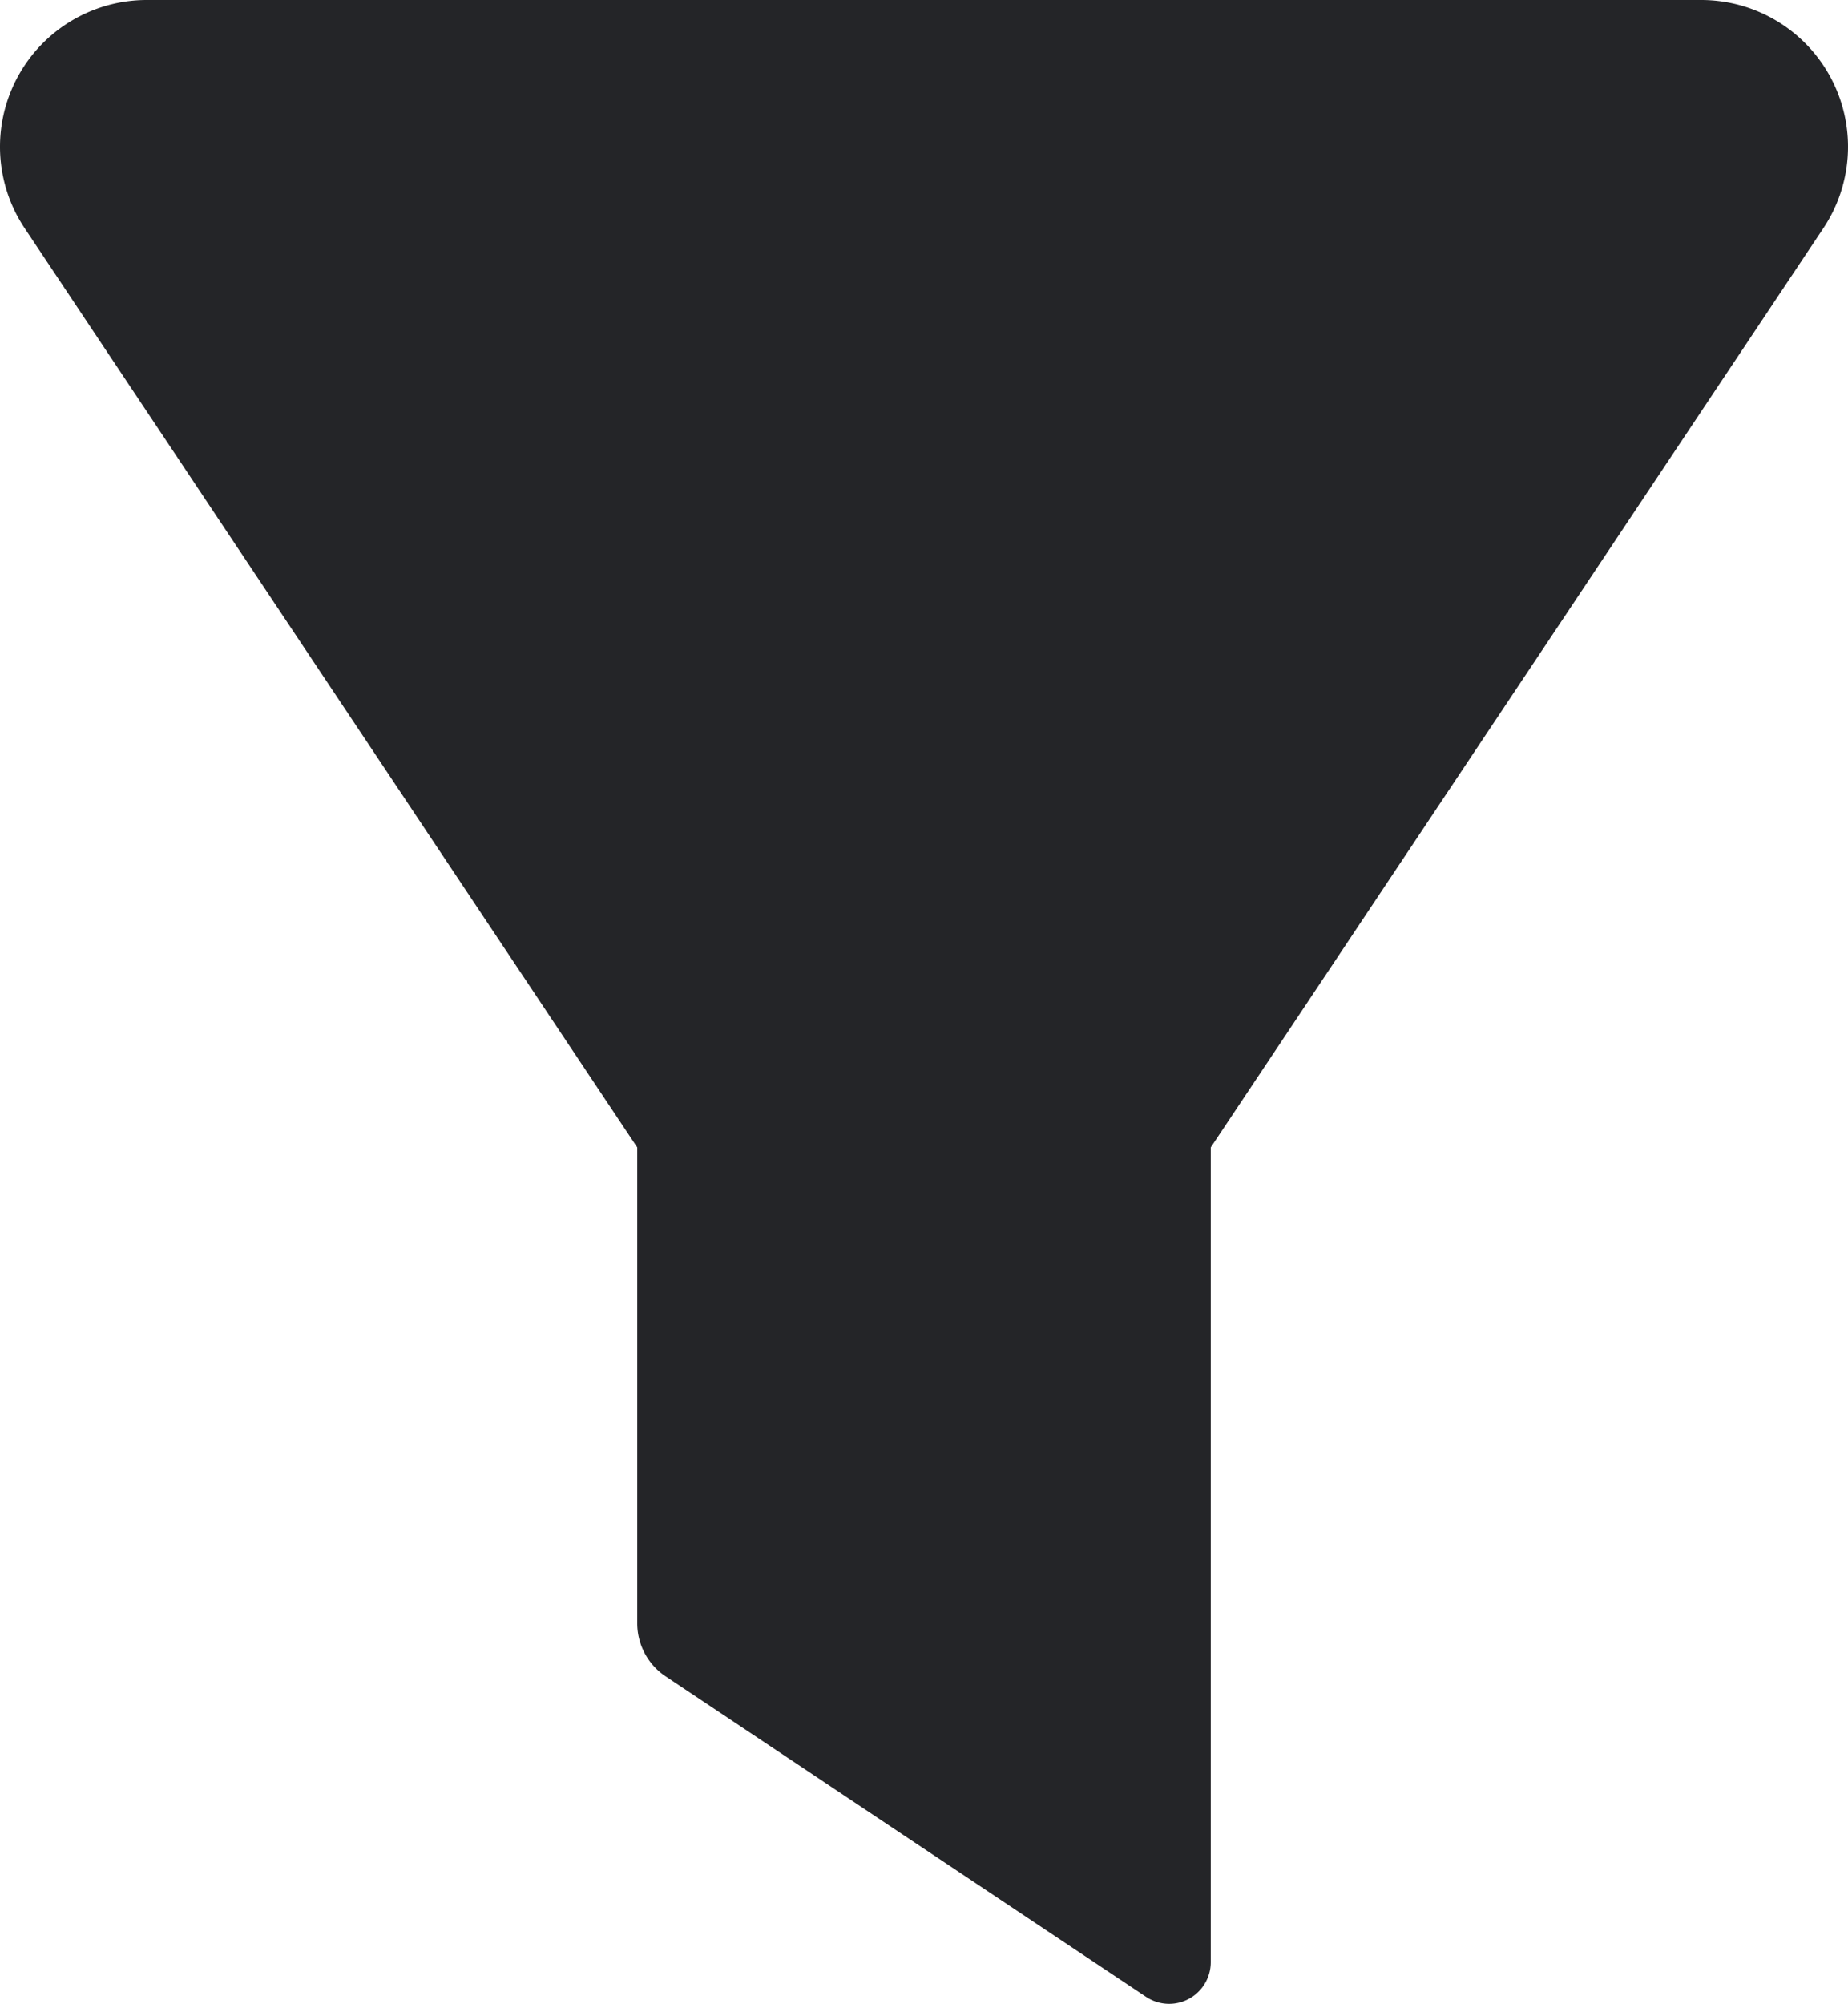 <svg xmlns="http://www.w3.org/2000/svg" viewBox="0 0 29 31.434" class="ddbc-svg ddbc-filter-svg ddbc-svg--dark"><g id="5980cc6f-d687-4543-b0ac-5355a2132dc6" data-name="Layer 2"><g id="567f4281-9d41-458b-8080-e577c6ec19c5" data-name="Layer 2"><path fill="#242528" d="M10,18,.387,3.58A2.303,2.303,0,0,1,0,2.303H0A2.303,2.303,0,0,1,2.303,0H26.697A2.303,2.303,0,0,1,29,2.303h0a2.303,2.303,0,0,1-.387,1.277L19,18V30.781a.653.653,0,0,1-1.015.543L10.446,26.297A1.001,1.001,0,0,1,10,25.465Z"></path></g></g></svg>